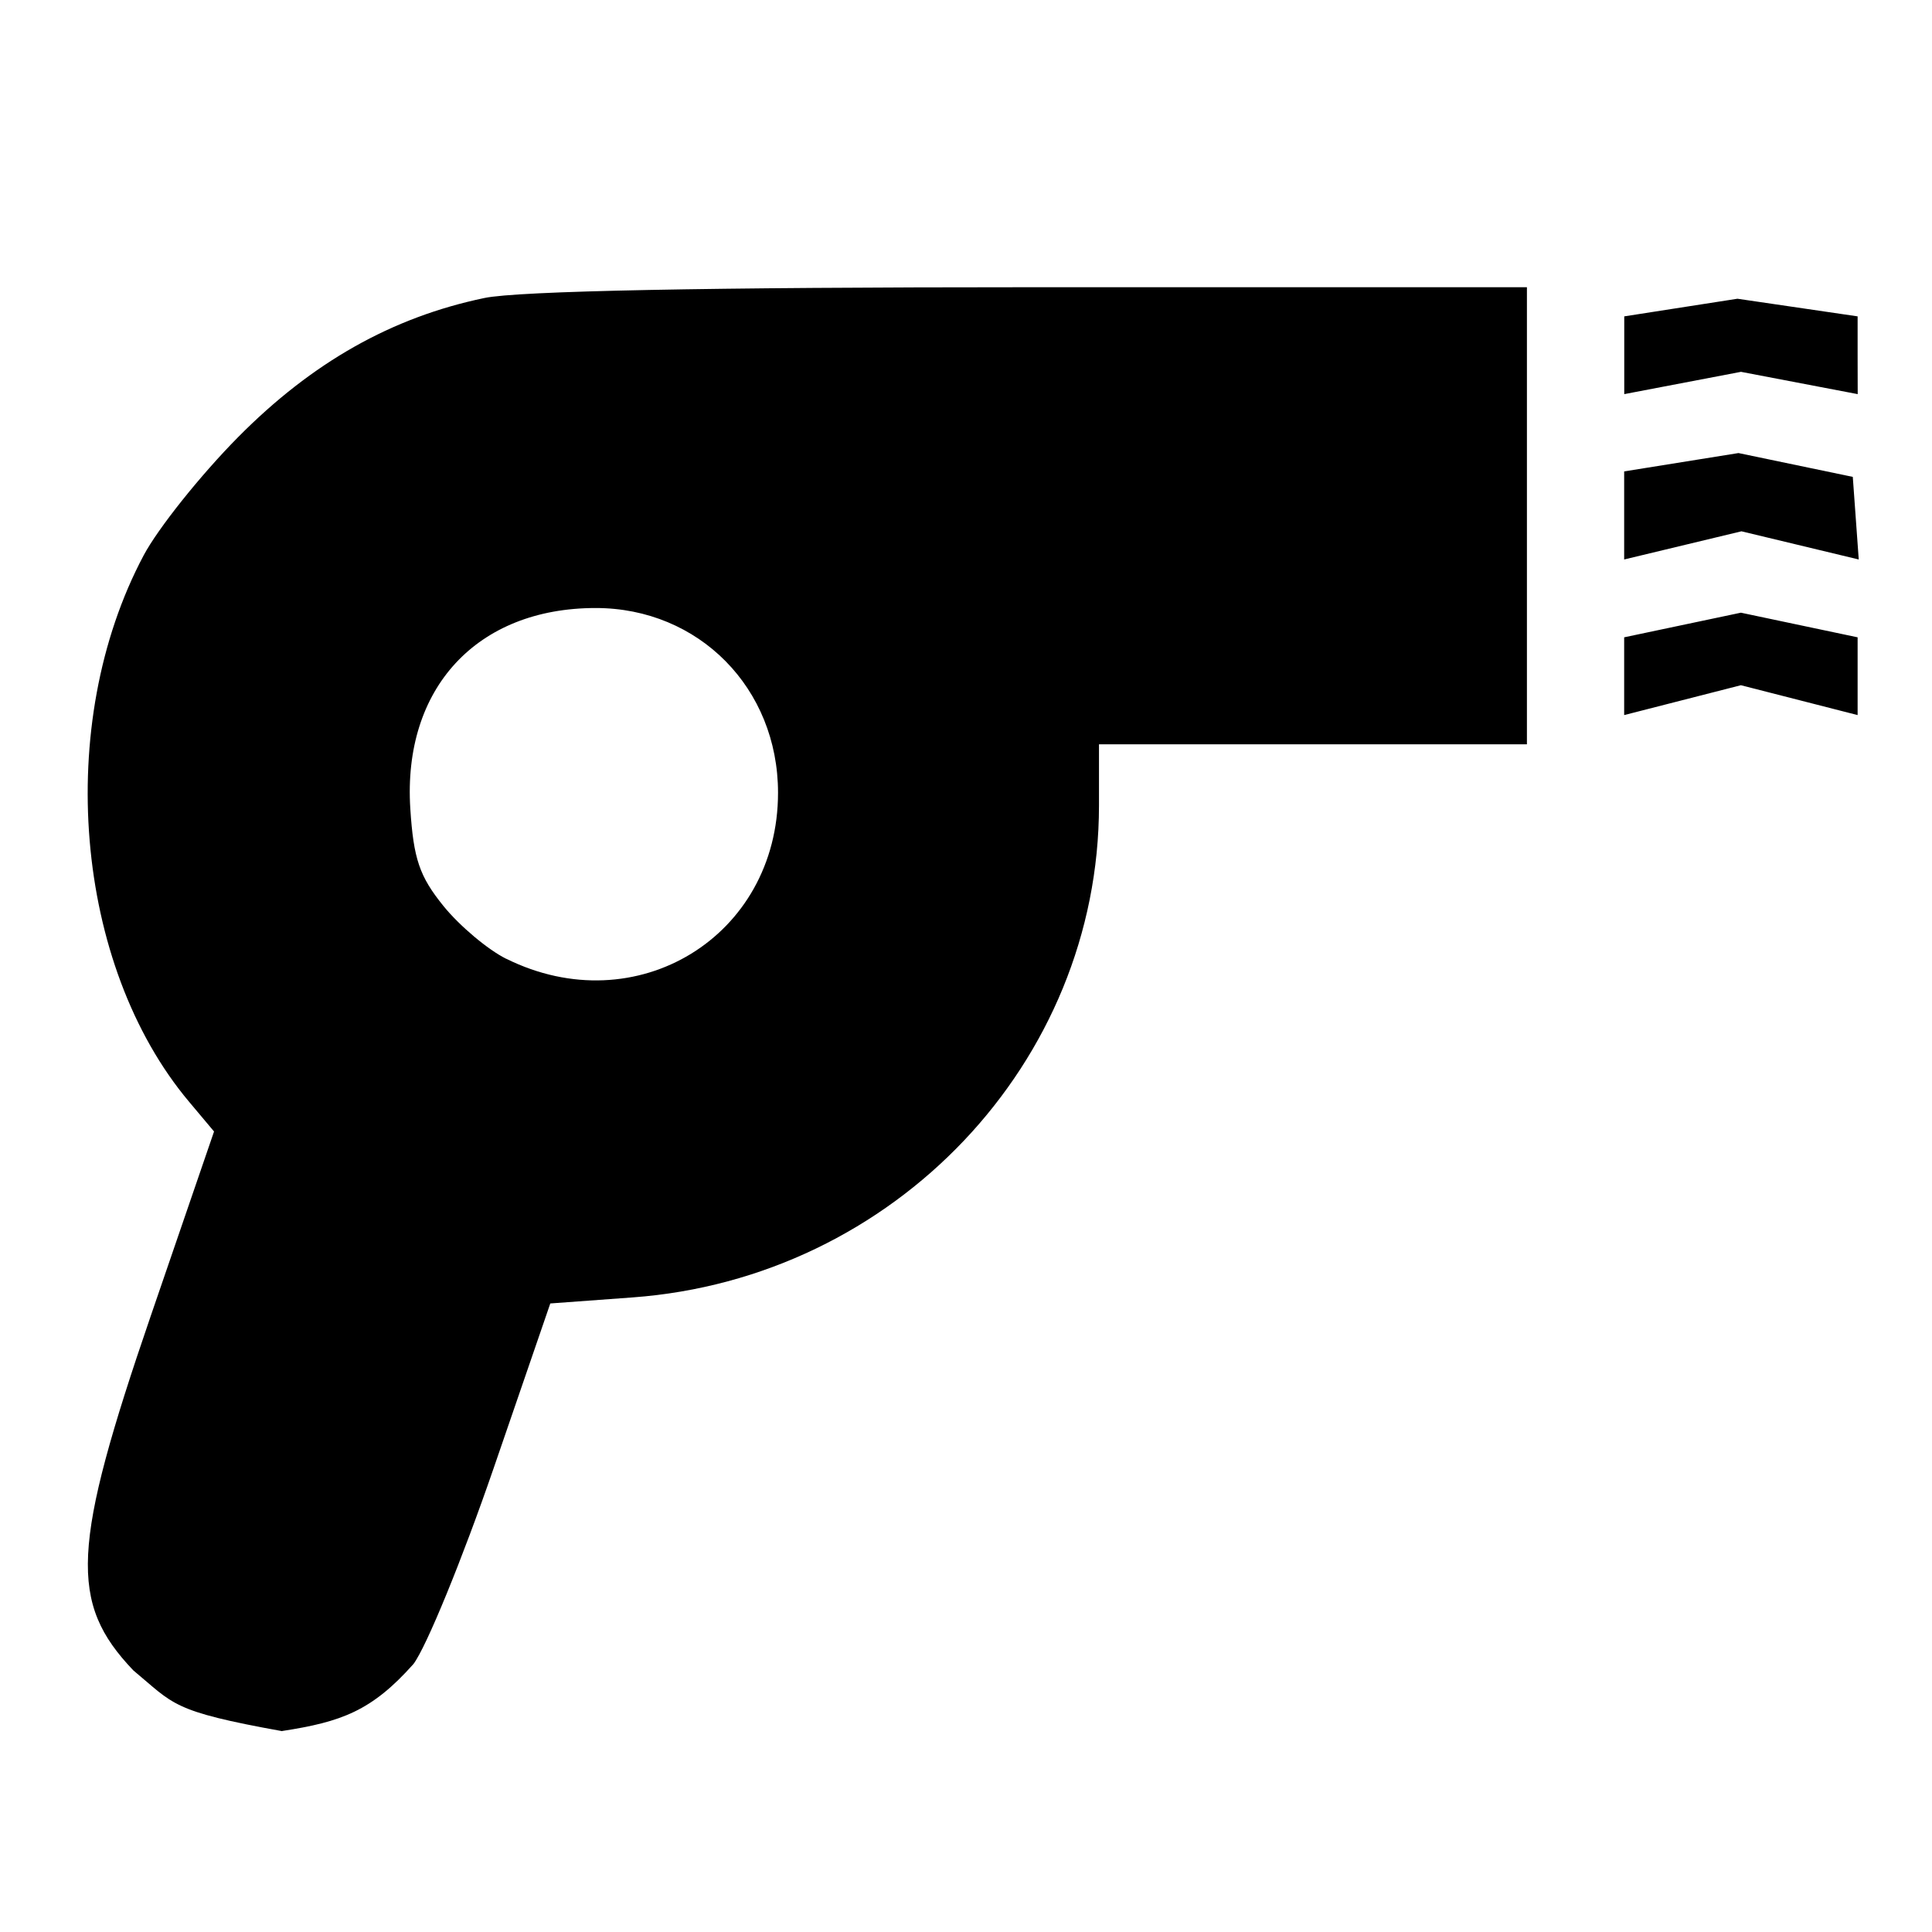<?xml version="1.0" encoding="UTF-8" standalone="no"?>
<svg
   xmlns:dc="http://purl.org/dc/elements/1.1/"
   xmlns:cc="http://creativecommons.org/ns#"
   xmlns:rdf="http://www.w3.org/1999/02/22-rdf-syntax-ns#"
   xmlns:svg="http://www.w3.org/2000/svg"
   xmlns="http://www.w3.org/2000/svg"
   id="svg4554"
   version="1.1"
   viewBox="0 0 24 24"
   height="24"
   width="24">
  <defs
     id="defs4558" />
  <path
     id="path5116"
     d="m 3.506,21.503 c 0.733,-0.113 1.111,-0.248 1.63,-0.832 0.159,-0.209 0.607,-1.302 0.995,-2.429 l 0.705,-2.05 1.022,-0.075 c 3.252,-0.238 5.794,-2.919 5.794,-6.112 V 9.246 h 2.658 2.658 v -2.839 -2.839 h -6.155 c -4.027,0 -6.377,0.046 -6.796,0.134 -1.15,0.24 -2.139,0.799 -3.059,1.728 -0.466,0.471 -0.995,1.133 -1.174,1.47 -1.113,2.093 -0.863,5.089 0.566,6.788 l 0.309,0.368 -0.786,2.29 c -0.984,2.868 -1.019,3.563 -0.217,4.404 0.51,0.423 0.468,0.506 1.849,0.755 z m 2.783,-9.592 c -0.229,-0.114 -0.58,-0.409 -0.78,-0.656 -0.298,-0.368 -0.372,-0.586 -0.412,-1.21 -0.095,-1.495 0.827,-2.492 2.303,-2.492 1.282,0 2.265,0.996 2.265,2.295 0,1.787 -1.761,2.863 -3.376,2.062 z M 23.076,8.4 v -0.483 l -1.45,-0.306 -1.45,0.306 v 0.483 0.483 l 1.45,-0.371 1.45,0.371 z m -0.023,-1.963 -0.037,-0.513 -1.42,-0.296 -1.42,0.228 v 0.547 0.547 l 1.457,-0.35 1.457,0.35 z m 0.023,-2.024 v -0.483 l -1.493,-0.219 -1.406,0.219 v 0.483 0.483 l 1.45,-0.277 1.45,0.277 z"
     style="fill:#000000;stroke-width:0.121" />
</svg>
